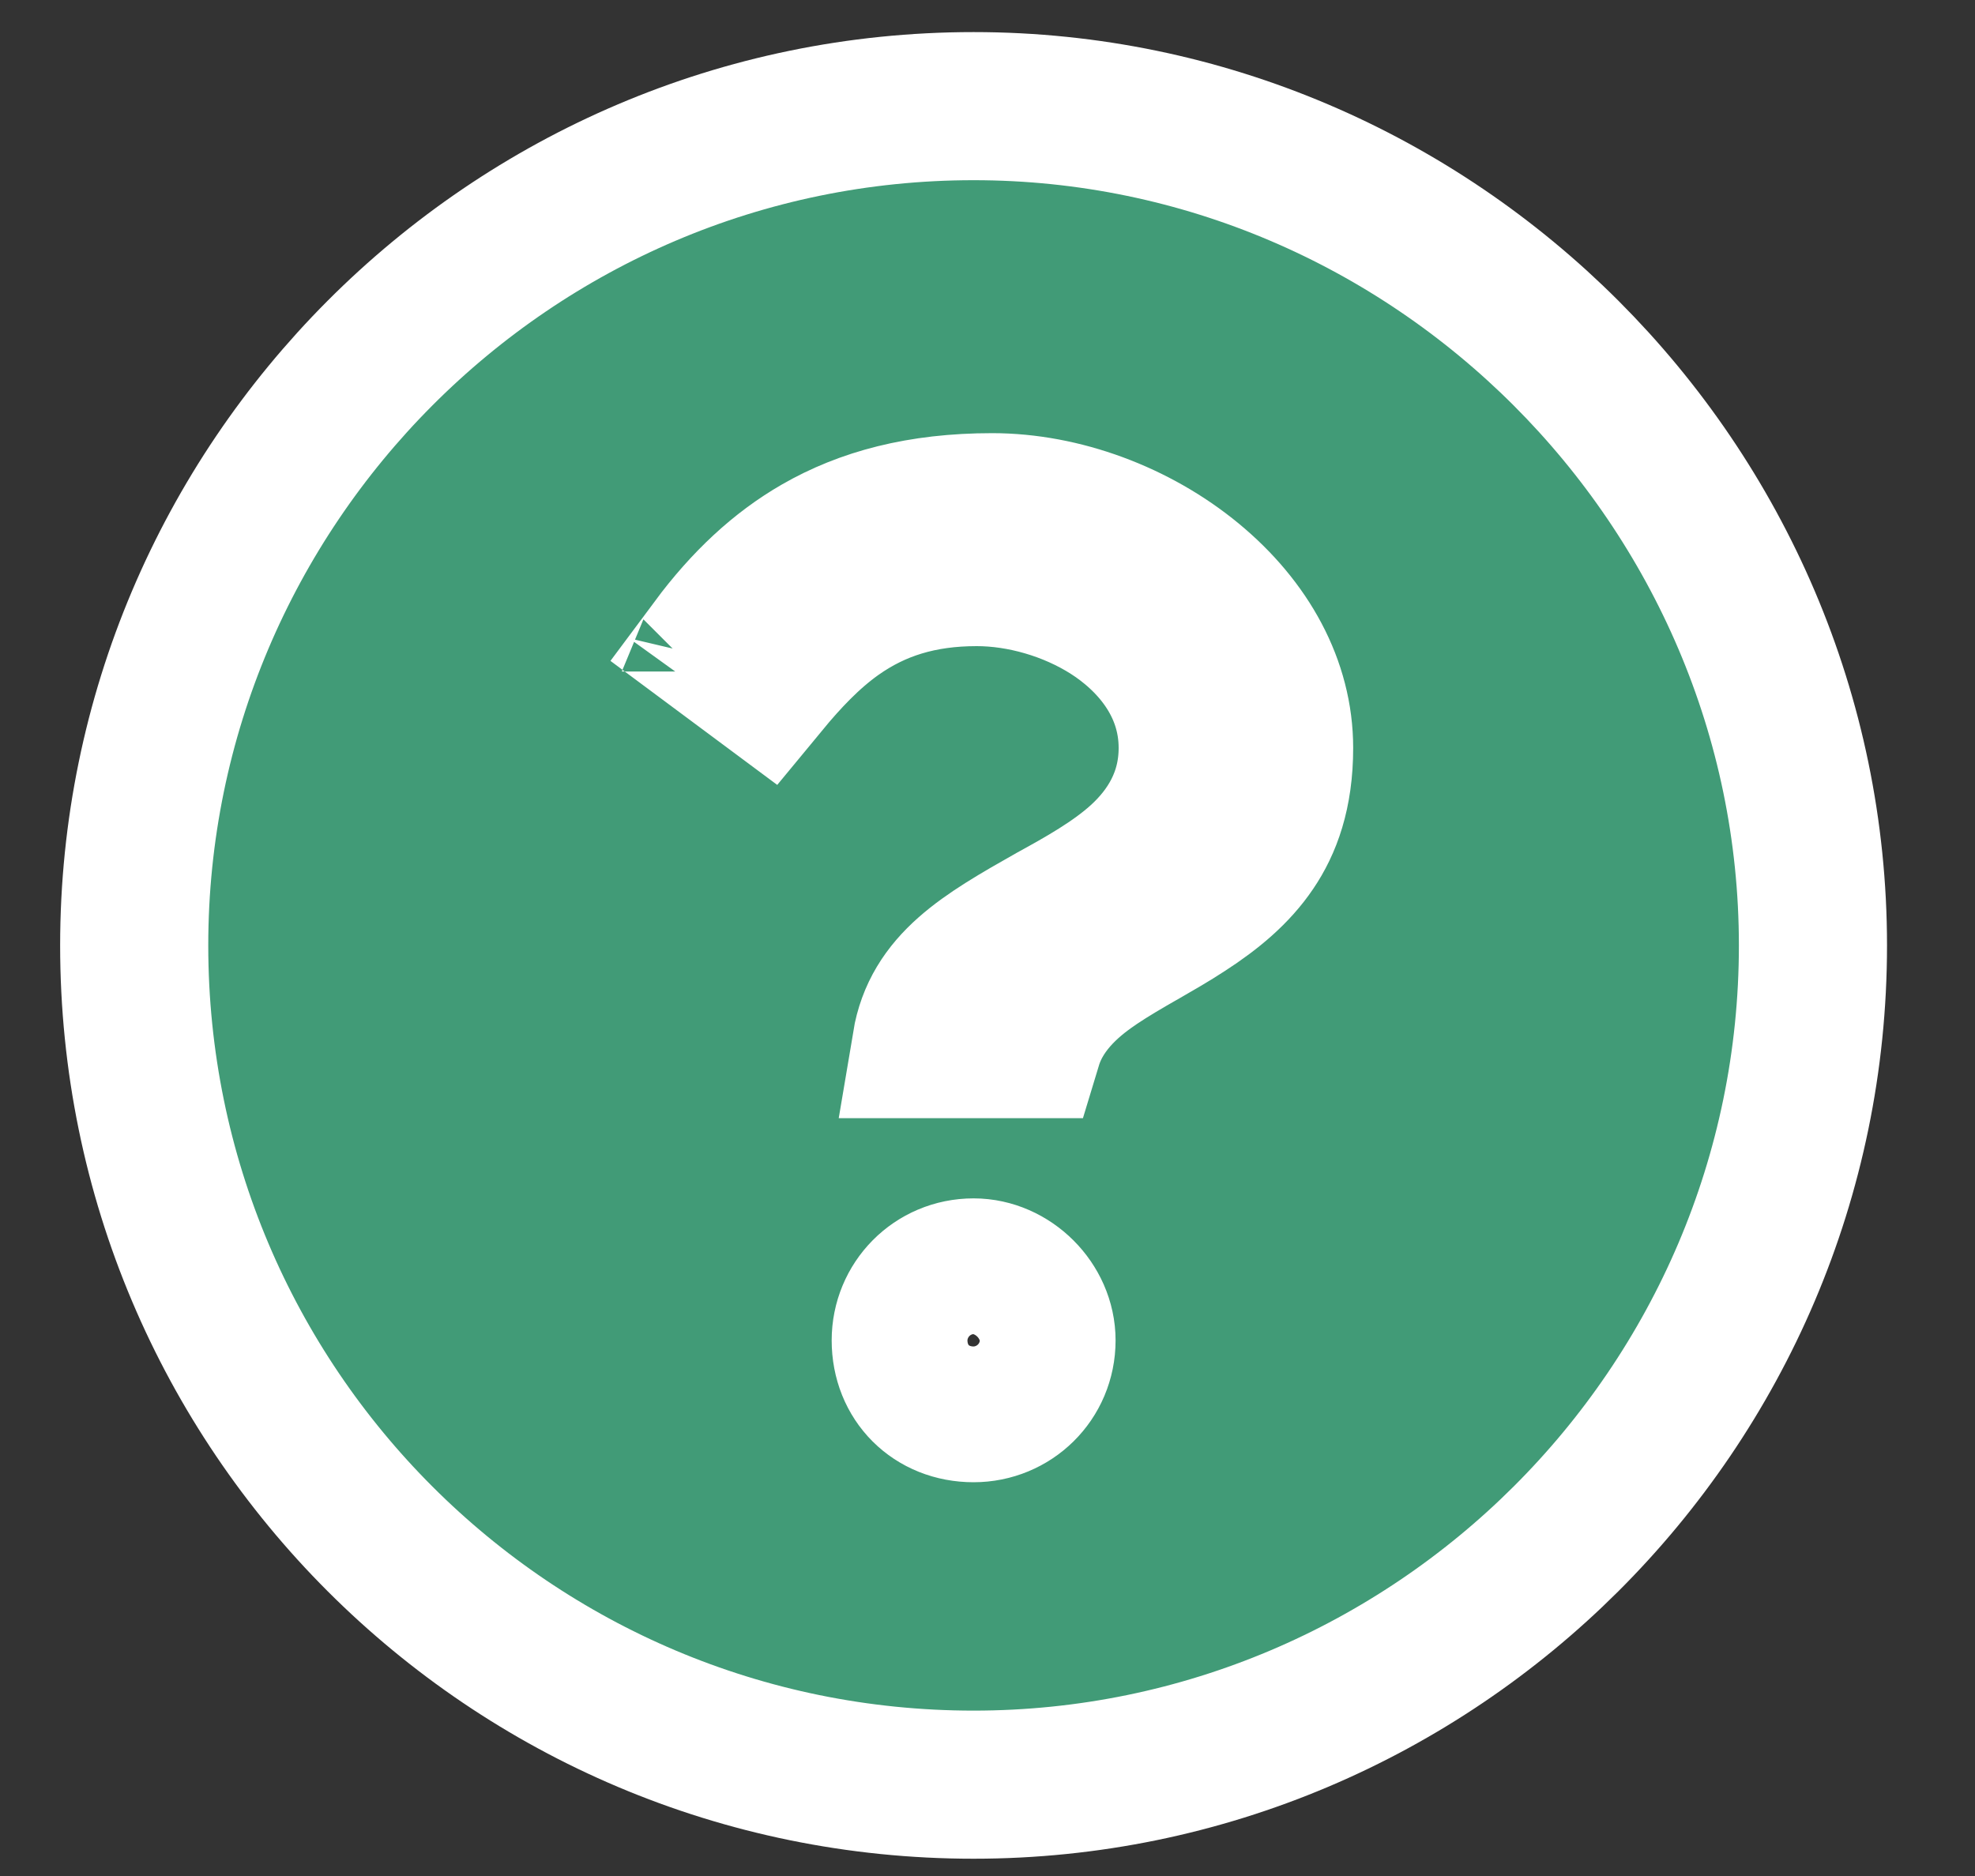 <svg width="20" height="19" viewBox="0 0 20 19" fill="none" xmlns="http://www.w3.org/2000/svg">
<rect x="0" y="0" width="20" height="19" fill="#333333" stroke="none"/>
<path d="M10.662 9.292C10.959 9.129 11.296 8.941 11.553 8.707C11.843 8.442 12.078 8.074 12.078 7.575C12.078 6.905 11.643 6.445 11.248 6.193C10.845 5.936 10.346 5.794 9.891 5.794C9.328 5.794 8.869 5.935 8.46 6.225C8.189 6.418 7.958 6.665 7.746 6.922L7.231 6.539C7.555 6.103 7.903 5.781 8.292 5.557C8.752 5.292 9.315 5.137 10.047 5.137C10.754 5.137 11.502 5.415 12.066 5.88C12.627 6.343 12.953 6.942 12.953 7.575C12.953 8.04 12.833 8.352 12.677 8.582C12.513 8.825 12.281 9.02 11.997 9.204C11.855 9.297 11.71 9.38 11.556 9.469L11.543 9.476C11.4 9.558 11.239 9.651 11.095 9.748C10.894 9.884 10.54 10.146 10.41 10.575H9.379C9.48 9.97 9.965 9.686 10.662 9.292ZM7.047 6.801C7.047 6.802 7.046 6.803 7.046 6.803L7.047 6.801ZM18.359 9.575C18.359 4.911 14.524 1.075 9.859 1.075C5.162 1.075 1.359 4.913 1.359 9.575C1.359 14.27 5.164 18.075 9.859 18.075C14.522 18.075 18.359 14.272 18.359 9.575ZM9.859 12.887C10.226 12.887 10.547 13.208 10.547 13.575C10.547 13.963 10.237 14.262 9.859 14.262C9.461 14.262 9.172 13.973 9.172 13.575C9.172 13.197 9.472 12.887 9.859 12.887Z" fill="#419B77" stroke="white" stroke-width="1.5"/>
</svg>
